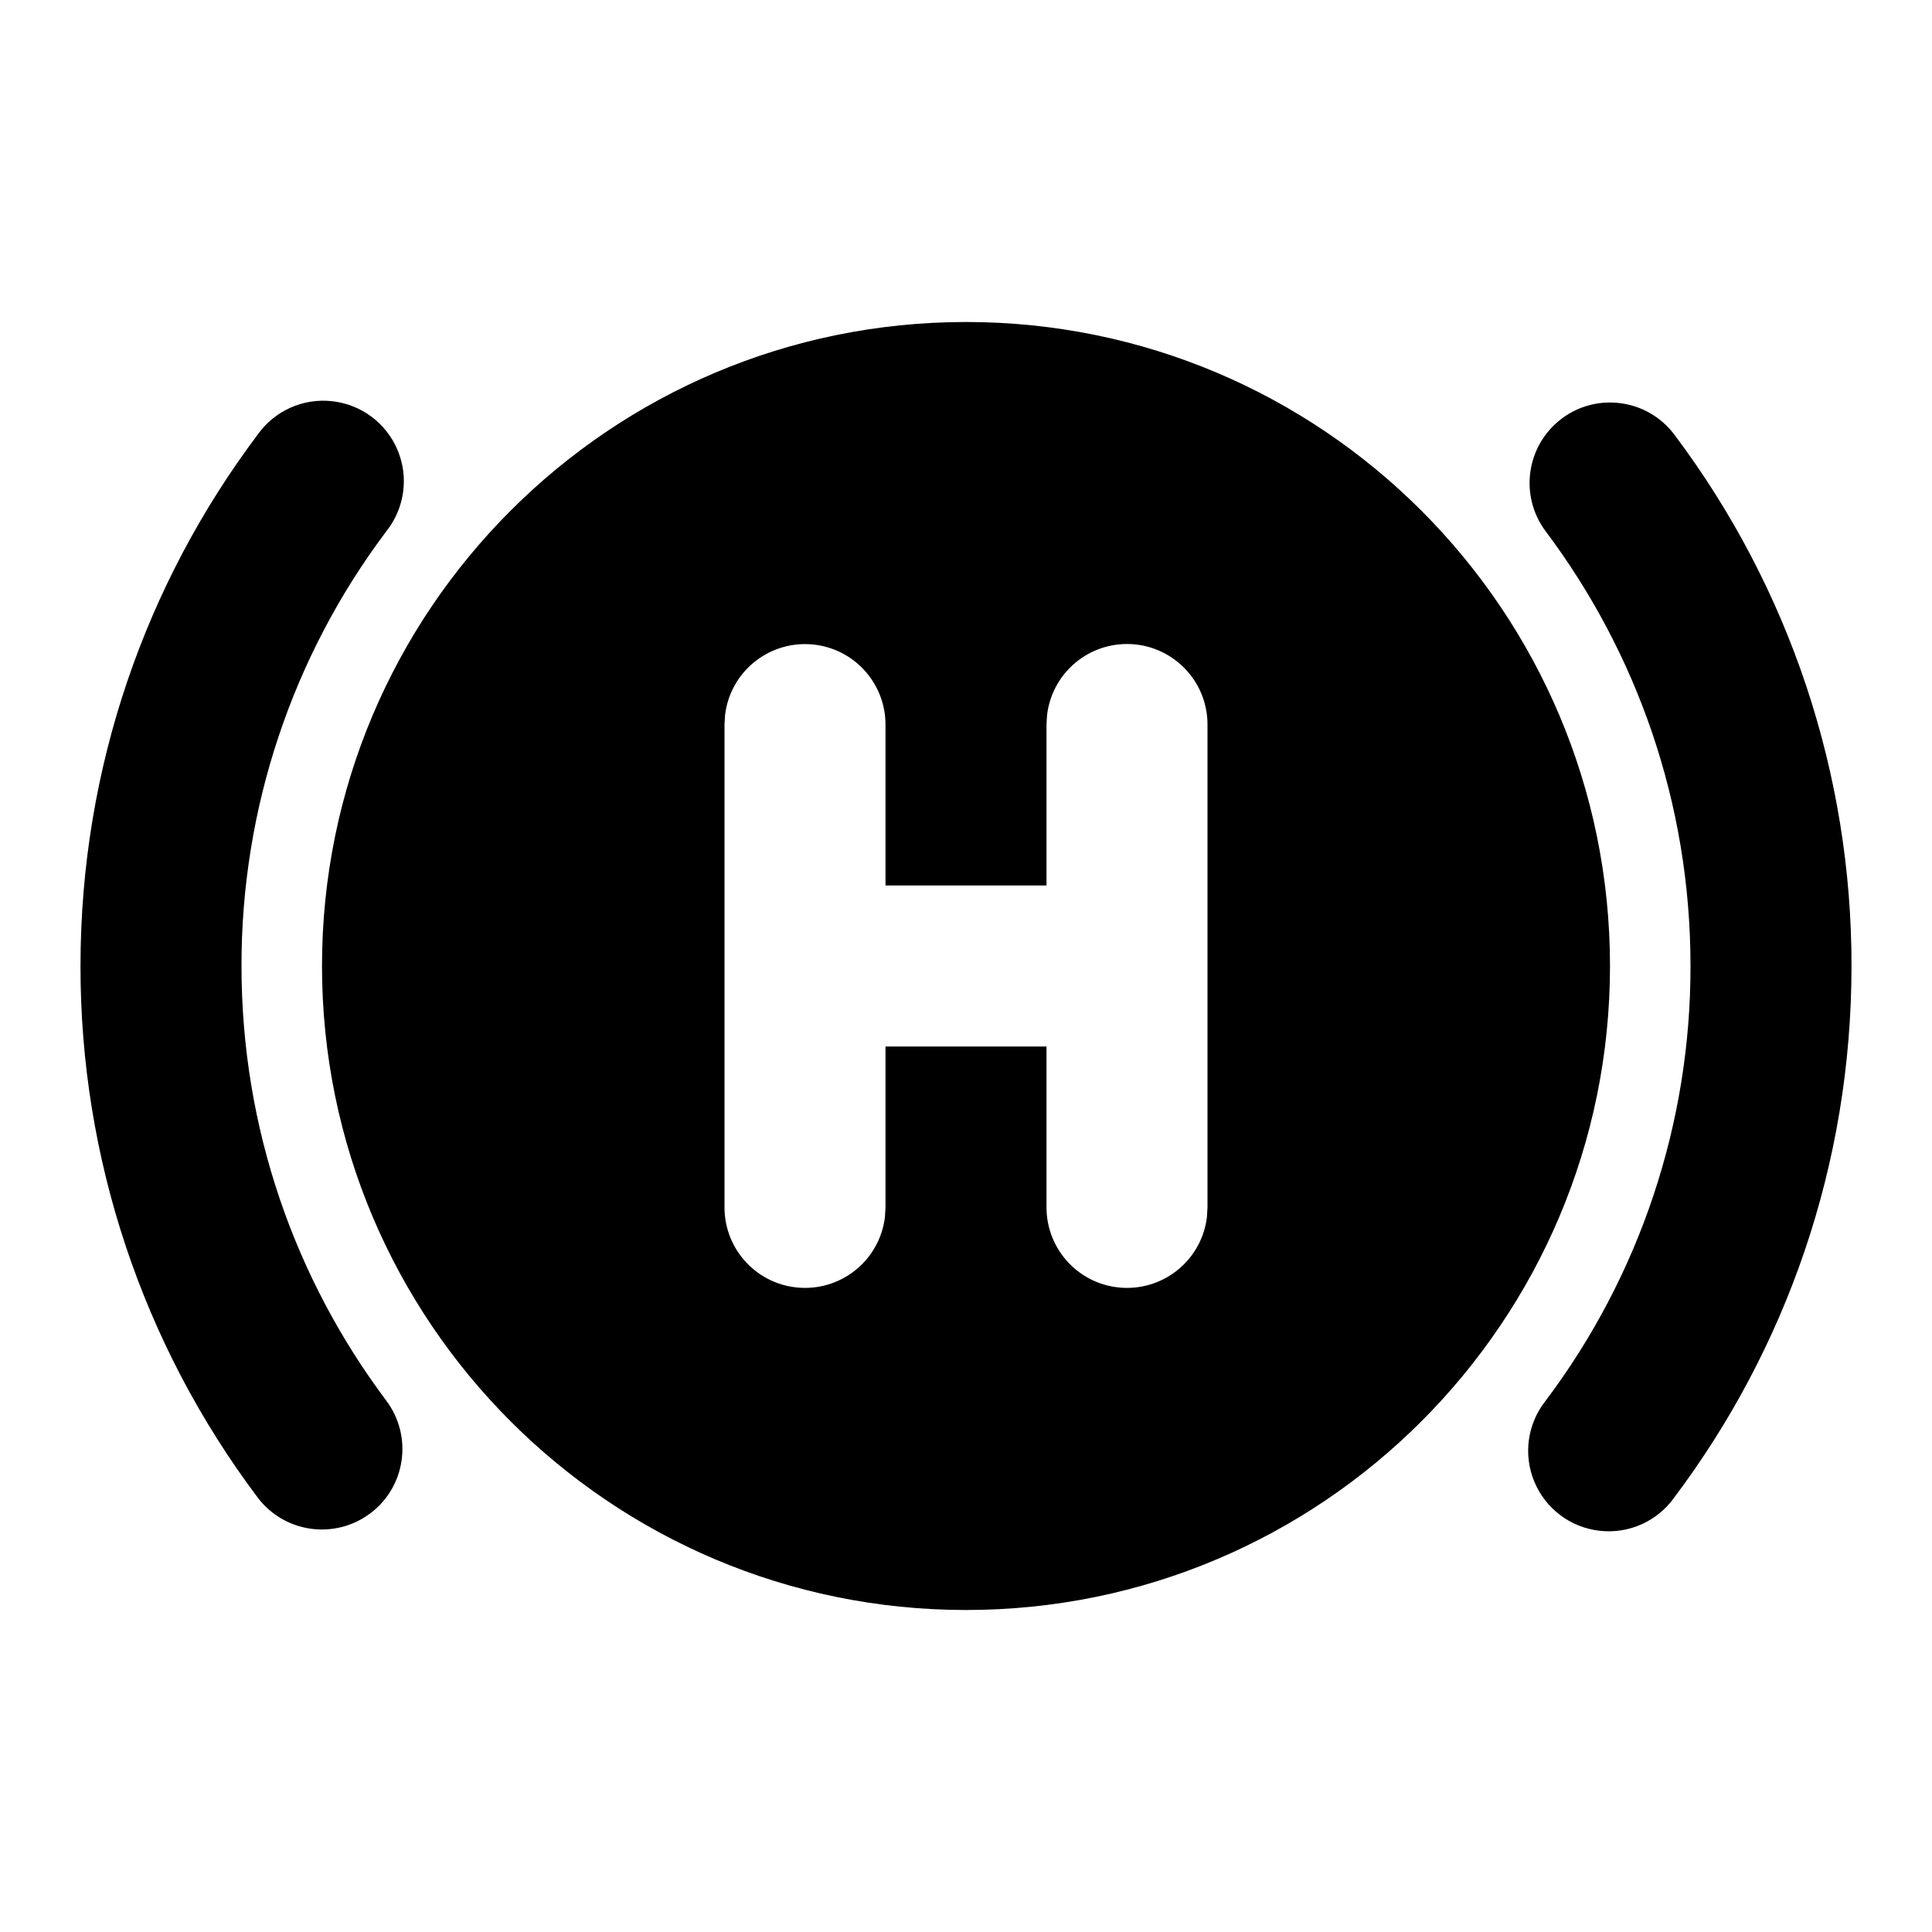 <svg xmlns="http://www.w3.org/2000/svg" width="24" height="24">
  <defs/>
  <path  d="M12,4 C16.418,4 20,7.582 20,12 C20,16.418 16.418,20 12,20 C7.582,20 4,16.418 4,12 C4,7.582 7.582,4 12,4 Z M14,8 C13.493,8 13.066,8.38 13.007,8.883 L13,9 L13,11 L11,11 L11,9 C10.999,8.471 10.587,8.034 10.059,8.003 C9.53,7.972 9.069,8.358 9.007,8.883 L9,9 L9,15 C9.001,15.529 9.413,15.966 9.941,15.997 C10.47,16.028 10.931,15.642 10.993,15.117 L11,15 L11,13 L13,13 L13,15 C13.001,15.529 13.413,15.966 13.941,15.997 C14.47,16.028 14.931,15.642 14.993,15.117 L15,15 L15,9 C15,8.448 14.552,8 14,8 Z M3.2,5.4 C3.41,5.103 3.765,4.943 4.127,4.984 C4.489,5.024 4.8,5.257 4.94,5.594 C5.08,5.93 5.026,6.315 4.799,6.6 C3.628,8.156 2.997,10.052 3,12 C3,14.027 3.67,15.895 4.799,17.4 C5.13,17.842 5.041,18.469 4.599,18.8 C4.157,19.131 3.53,19.042 3.199,18.6 C1.768,16.697 0.997,14.38 1,12 C1,9.525 1.819,7.238 3.2,5.4 Z M19.4,5.2 C19.842,4.869 20.469,4.958 20.8,5.4 C22.231,7.303 23.003,9.619 23,12 C23,14.475 22.181,16.762 20.8,18.6 C20.59,18.897 20.235,19.057 19.873,19.016 C19.511,18.976 19.2,18.743 19.06,18.406 C18.92,18.07 18.974,17.685 19.201,17.4 C20.372,15.844 21.003,13.948 21,12 C21,9.973 20.33,8.105 19.201,6.6 C18.87,6.158 18.959,5.531 19.401,5.2 Z"/>
</svg>

